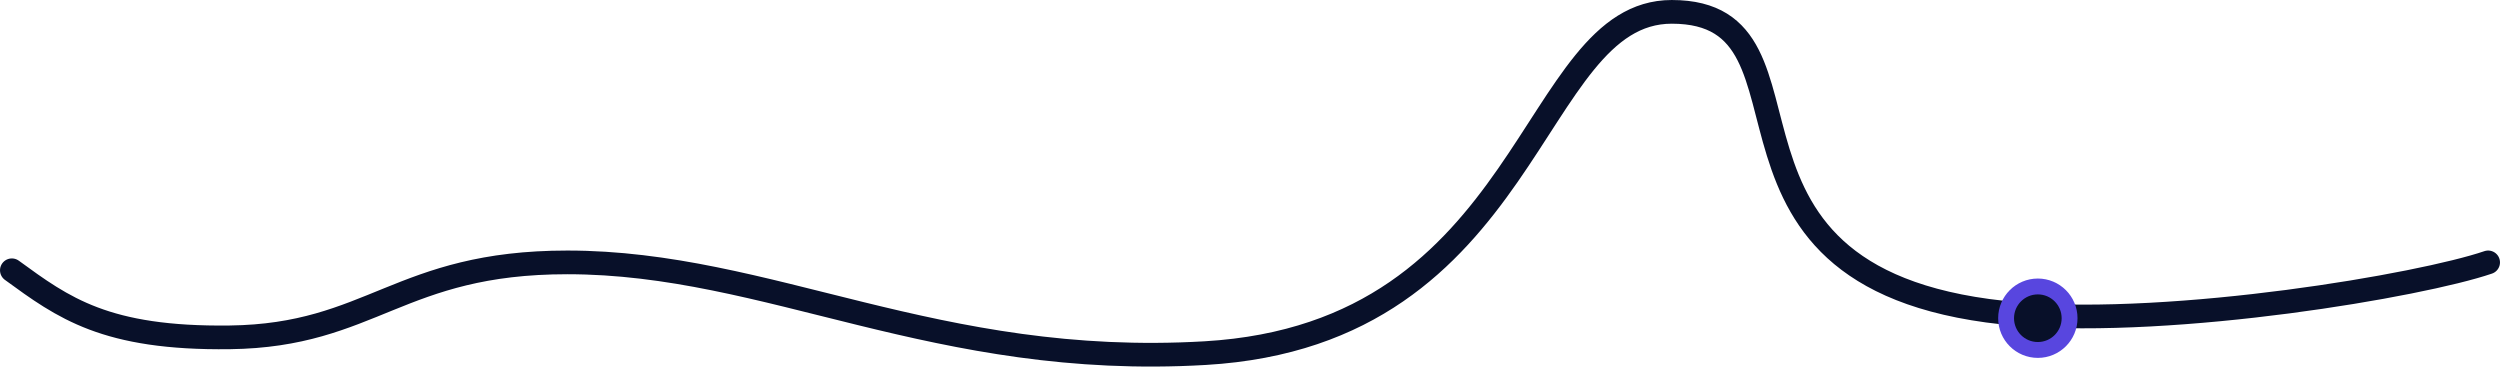<svg width="788" height="116" viewBox="0 0 788 116" fill="none" xmlns="http://www.w3.org/2000/svg">
<path d="M3.736 85.191C19.948 97.005 33.212 106.829 72.415 106.332C117.219 105.763 125.738 82.704 178.824 82.704C242.492 82.704 294.96 116.281 379.851 111.306C483.312 105.244 481.838 3.736 526.937 3.736C579.994 3.736 526.937 90.165 636.293 98.995C686.381 103.039 763.04 89.958 784.263 82.704" stroke="#081029" stroke-width="7.467" stroke-linecap="round"/>
<path d="M642.325 110.308C647.852 110.308 652.332 105.828 652.332 100.301C652.332 94.775 647.852 90.294 642.325 90.294C636.799 90.294 632.319 94.775 632.319 100.301C632.319 105.828 636.799 110.308 642.325 110.308Z" fill="#081029" stroke="#5846DF" stroke-width="5"/>
</svg>
